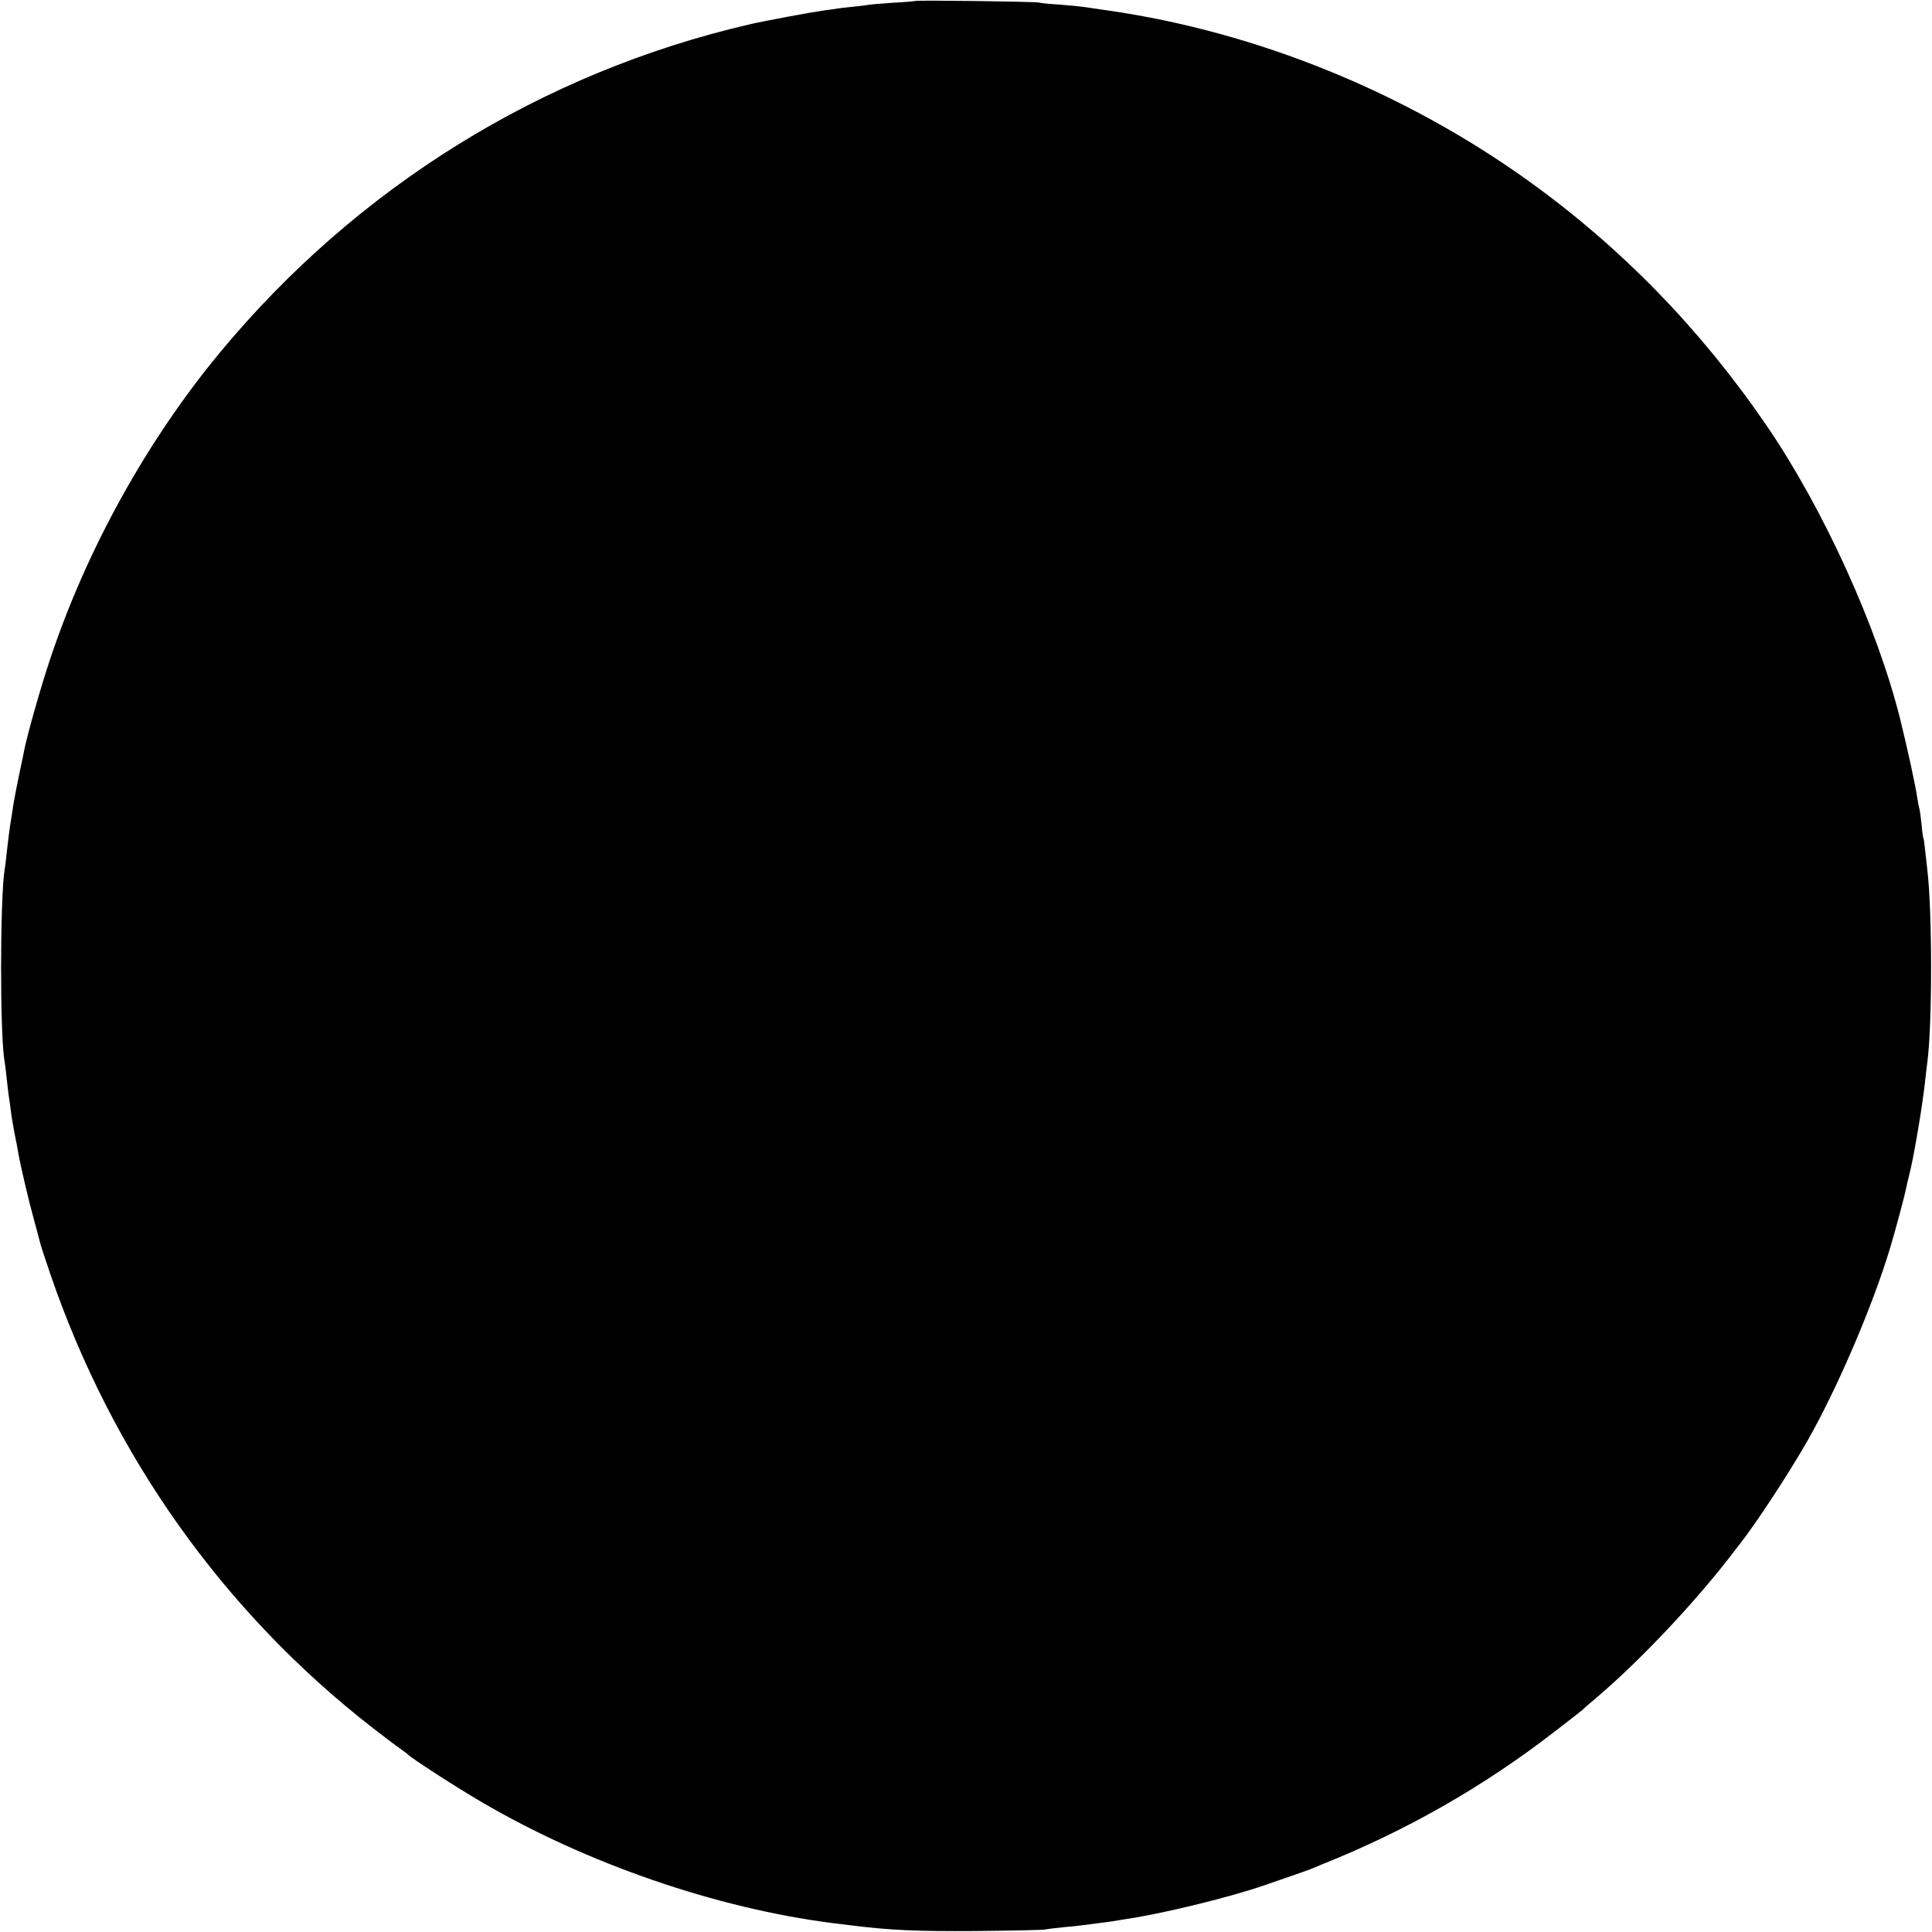 <svg version="1" xmlns="http://www.w3.org/2000/svg" width="1333.333" height="1333.333" viewBox="0 0 1000 1000"><path d="M473.8.5c-.2.1-5.2.6-11.3.9-6 .4-11.9.9-13 1.1-1.1.2-4.7.7-8 1-3.3.3-6.9.7-8 .9-1.1.2-4.2.7-7 1-7.1 1-30.8 5.4-38.5 7.2-107.5 24.9-203.2 84.2-274.2 169.9C76.1 228 44.9 284.3 26 341c-5.1 15.2-11.9 39.4-13.4 47-.2 1.4-1.4 6.8-2.5 12S7.6 412.4 7 416c-.5 3.6-1.2 7.6-1.4 9-.6 3.5-1.5 10.6-2.2 17-.3 3-.7 6.6-1 8-2.4 15.1-2.5 86.5 0 99.5.2 1.1.7 5.1 1.1 9 .4 3.8.9 7.7 1 8.6.2.9.6 4 1 7 .3 3 1.3 8.5 2 12.4.8 3.8 1.7 8.6 2 10.5 1.1 6.4 5.5 25.1 8.1 34.4 1.4 5 2.7 10.1 3 11.2.2 1.2 2.7 8.9 5.5 17 32.1 93.7 89.5 174.6 166.6 234.6 5.9 4.6 12.4 9.5 14.3 10.8 1.9 1.3 3.7 2.7 4 3 1.2 1.6 25.8 17.5 38.4 24.8 54.5 31.9 121.4 54.9 181.6 62.6 2.5.3 6.5.8 9 1.1 20.6 2.6 34.2 3.2 65 3 18.4-.2 34.6-.5 36-.8 1.4-.3 5.7-.8 9.7-1.2 3.9-.3 8.2-.8 9.5-1 1.3-.2 4.8-.6 7.8-1s6.4-.8 7.5-1c1.1-.2 3.8-.6 6.1-1 19.5-2.8 54-11.2 72.9-17.7 16-5.5 23.2-8 25.5-9 1.4-.6 3.4-1.4 4.5-1.9 43.3-17.3 83.3-40.1 120-68.5 7.7-5.9 14.2-11 14.5-11.3.3-.4 3.4-3.1 7-6.1 23.1-19.6 51.8-50.1 71.2-75.5.4-.6 1.8-2.4 3.1-4 8.8-11.2 25.6-36.9 35.1-53.5 15.6-27.4 33.8-69.8 42.9-100 2.7-9 7.5-26.8 8.3-31 .3-1.4.9-4.1 1.4-6 2.4-8.9 7.1-36.7 8.5-50 .3-3 .8-6.9 1-8.5 2.7-19.5 2.7-79.2 0-101-.2-1.7-.6-5.7-1-8.9-.3-3.2-.7-6.2-.9-6.5-.2-.3-.7-3.6-1-7.4-.4-3.7-.9-7.3-1.1-8-.2-.6-.7-2.9-1-5-1-7-5-25.3-8.9-41.2-12-48.2-39.9-109.4-69.4-152.5-34.2-49.9-74.9-91.7-122.7-126.1C727.4 47.8 650.7 16.6 574 5.5c-6.3-.9-12.5-1.8-13.8-2-1.3-.2-6.5-.7-11.5-1.1-5.1-.3-10.1-.8-11.2-1.1-2.2-.5-63.1-1.3-63.7-.8z"/></svg>